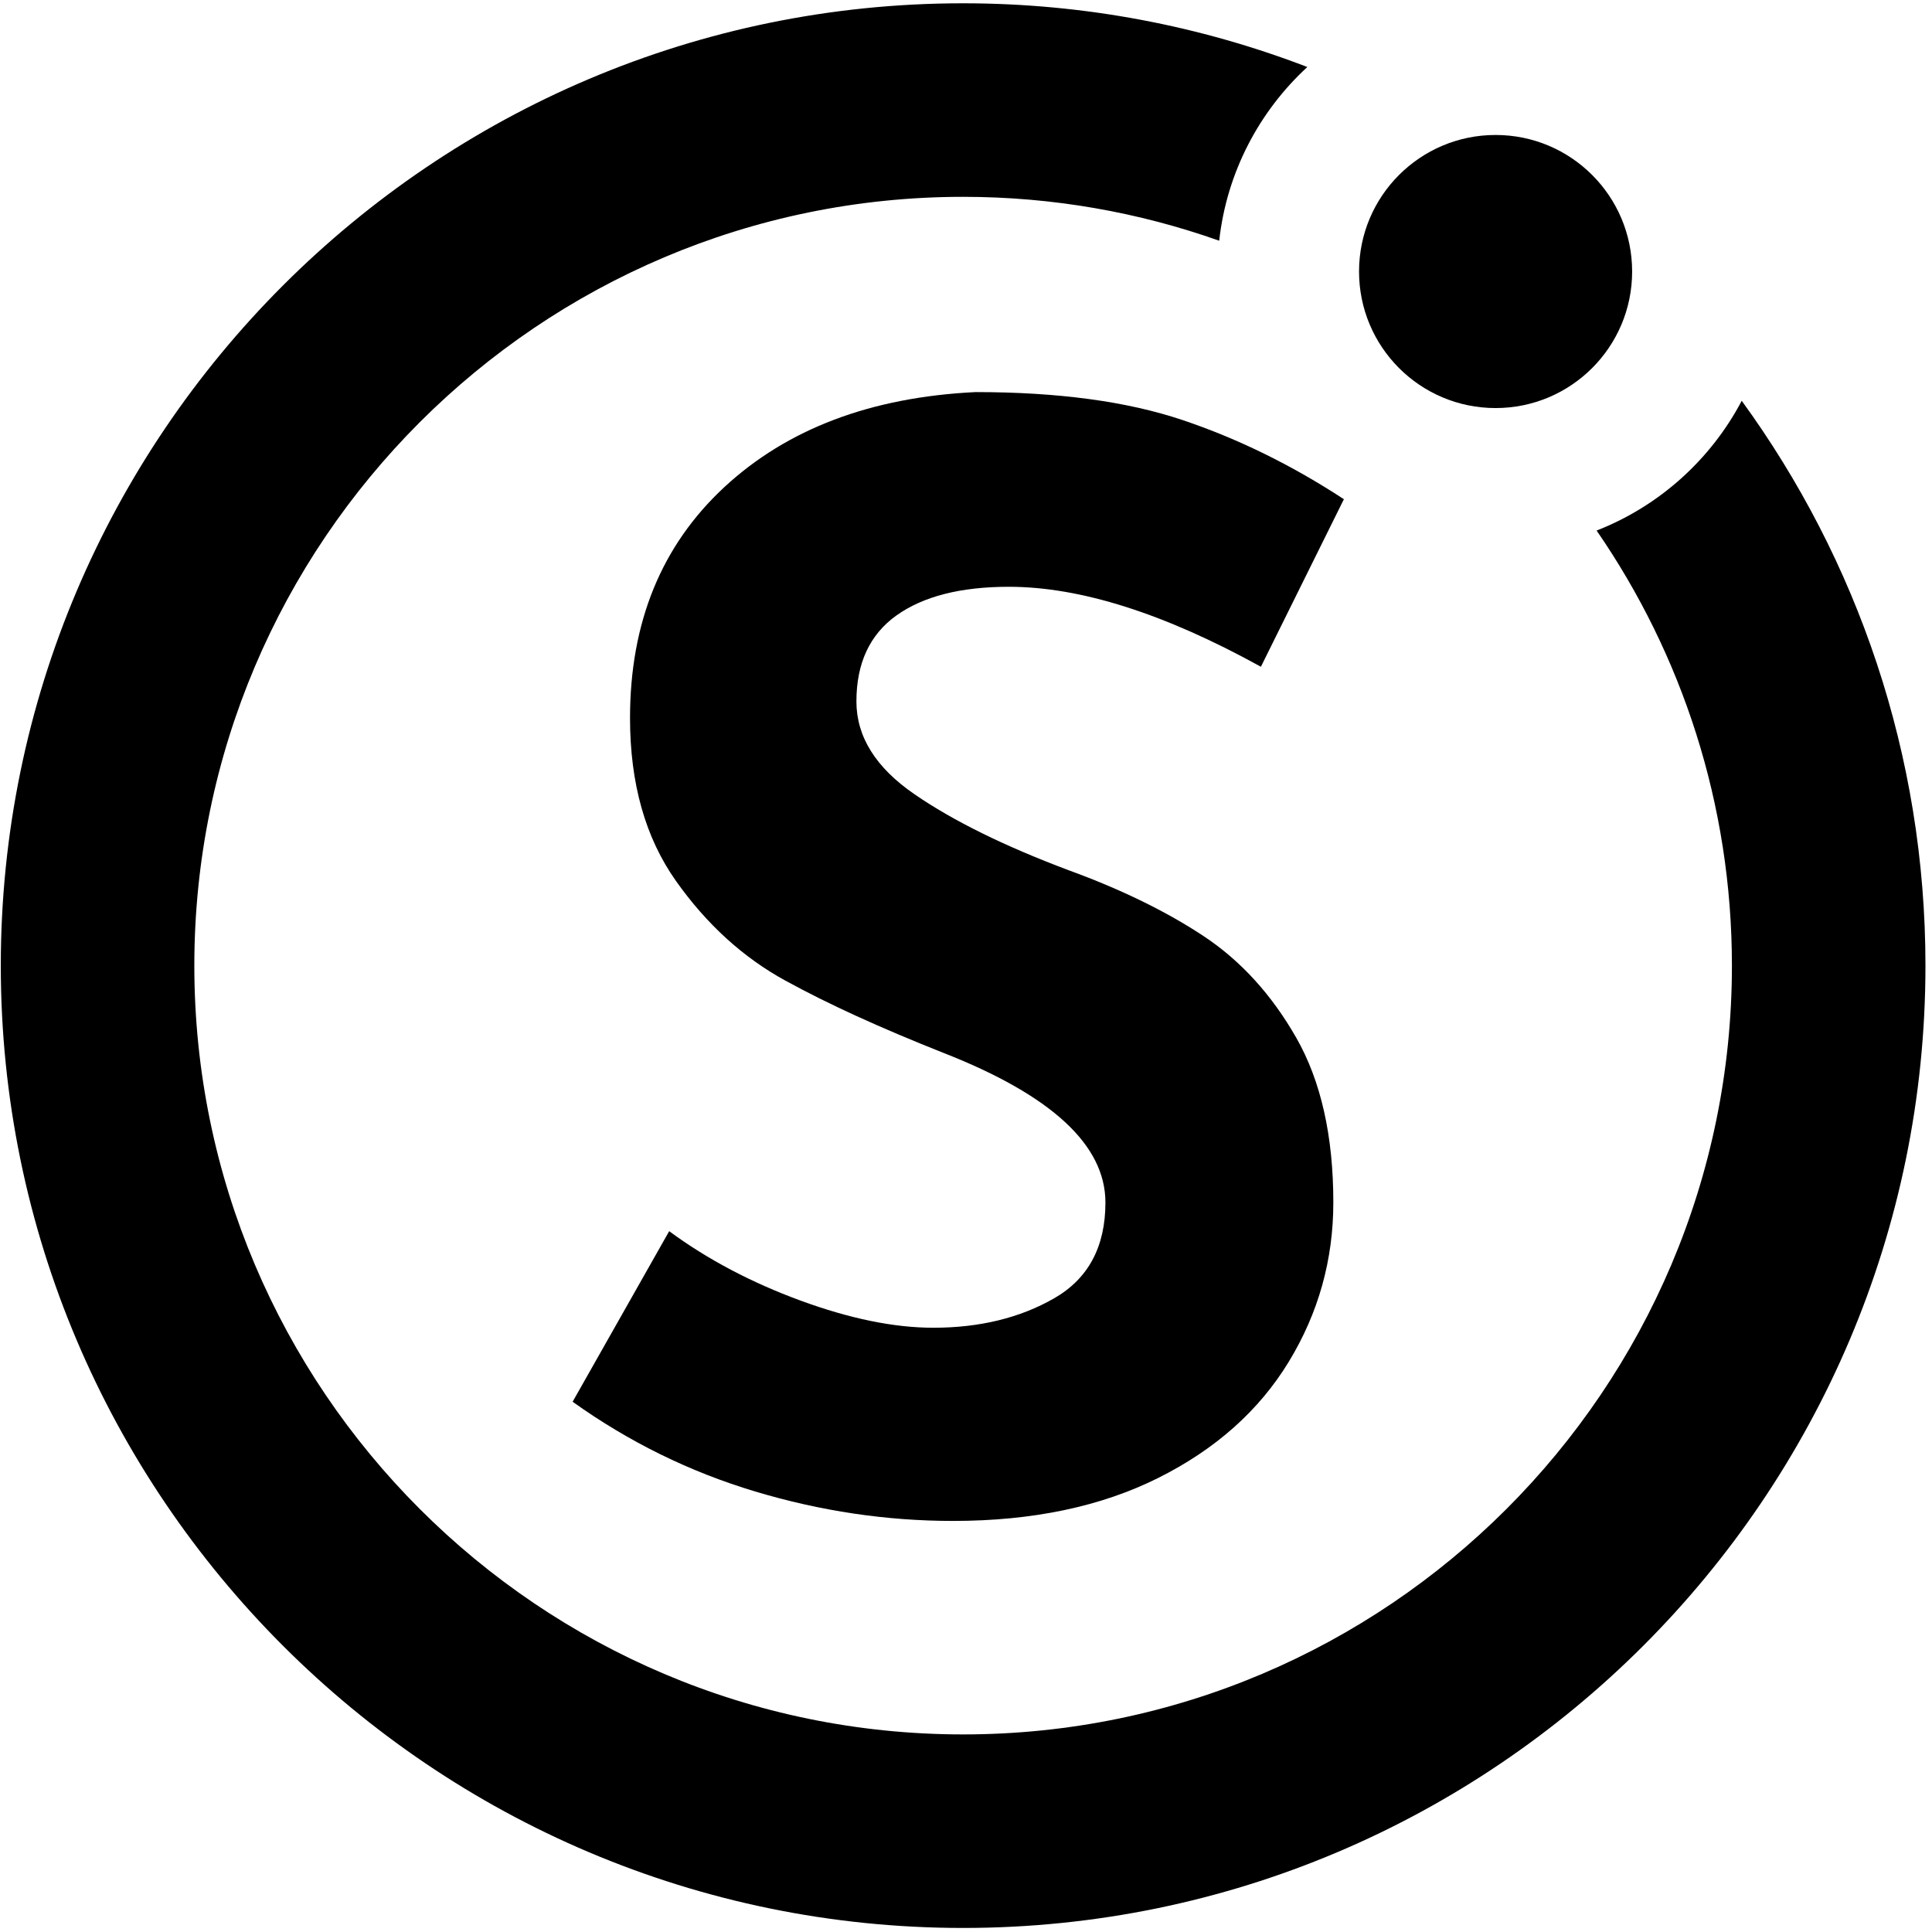<svg width="226.777" height="226.777" viewBox="0 0 226.777 226.777" xmlns="http://www.w3.org/2000/svg"><g transform="translate(-1.074 -.708) scale(.805)"><circle class="cls-2" cx="219.41" cy="40.47" r="19.91"/><path class="cls-1" d="M255.3 59.32c-4.53 8.59-12.04 15.36-21.16 18.92 12.44 18.05 19.73 39.91 19.73 63.44 0 61.81-50.29 112.1-112.1 112.1-61.81 0-112.1-50.29-112.1-112.1 0-61.81 50.28-112.1 112.1-112.1 13.09 0 25.66 2.26 37.34 6.4 1.1-9.98 5.84-18.87 12.85-25.33-15.59-5.99-32.52-9.29-50.2-9.29C64.4 1.36 1.45 64.31 1.45 141.68 1.45 219.05 64.4 282 141.77 282c77.37 0 140.32-62.95 140.32-140.32 0-30.75-9.95-59.21-26.79-82.36z"/><path class="cls-2" d="M132.05 90.62c3.89-2.78 9.35-4.18 16.39-4.18 10.42 0 22.67 3.89 36.75 11.66l12.1-24.43c-7.63-4.99-15.48-8.84-23.55-11.55-8.07-2.71-18.12-4.07-30.15-4.07-15.26.74-27.47 5.36-36.64 13.86-9.17 8.51-13.75 19.73-13.75 33.67 0 9.54 2.24 17.46 6.71 23.77 4.47 6.31 9.79 11.15 15.95 14.52 6.16 3.38 13.86 6.9 23.11 10.56 15.7 6.16 23.55 13.42 23.55 21.79 0 6.46-2.5 11.11-7.48 13.97-4.99 2.86-10.86 4.29-17.61 4.29-5.72 0-12.18-1.32-19.37-3.96-7.19-2.64-13.57-6.01-19.15-10.12l-14.08 24.87c8.21 5.87 17.09 10.23 26.63 13.09 9.54 2.86 19.15 4.29 28.83 4.29 11.59 0 21.57-2.09 29.93-6.27s14.71-9.83 19.04-16.95c4.33-7.12 6.49-14.86 6.49-23.22 0-9.68-1.8-17.68-5.39-23.99-3.6-6.31-8.11-11.26-13.53-14.85-5.43-3.59-11.96-6.78-19.59-9.57-9.39-3.52-16.91-7.22-22.56-11.11-5.65-3.88-8.47-8.4-8.47-13.53 0-5.57 1.94-9.75 5.83-12.54z"/></g></svg>